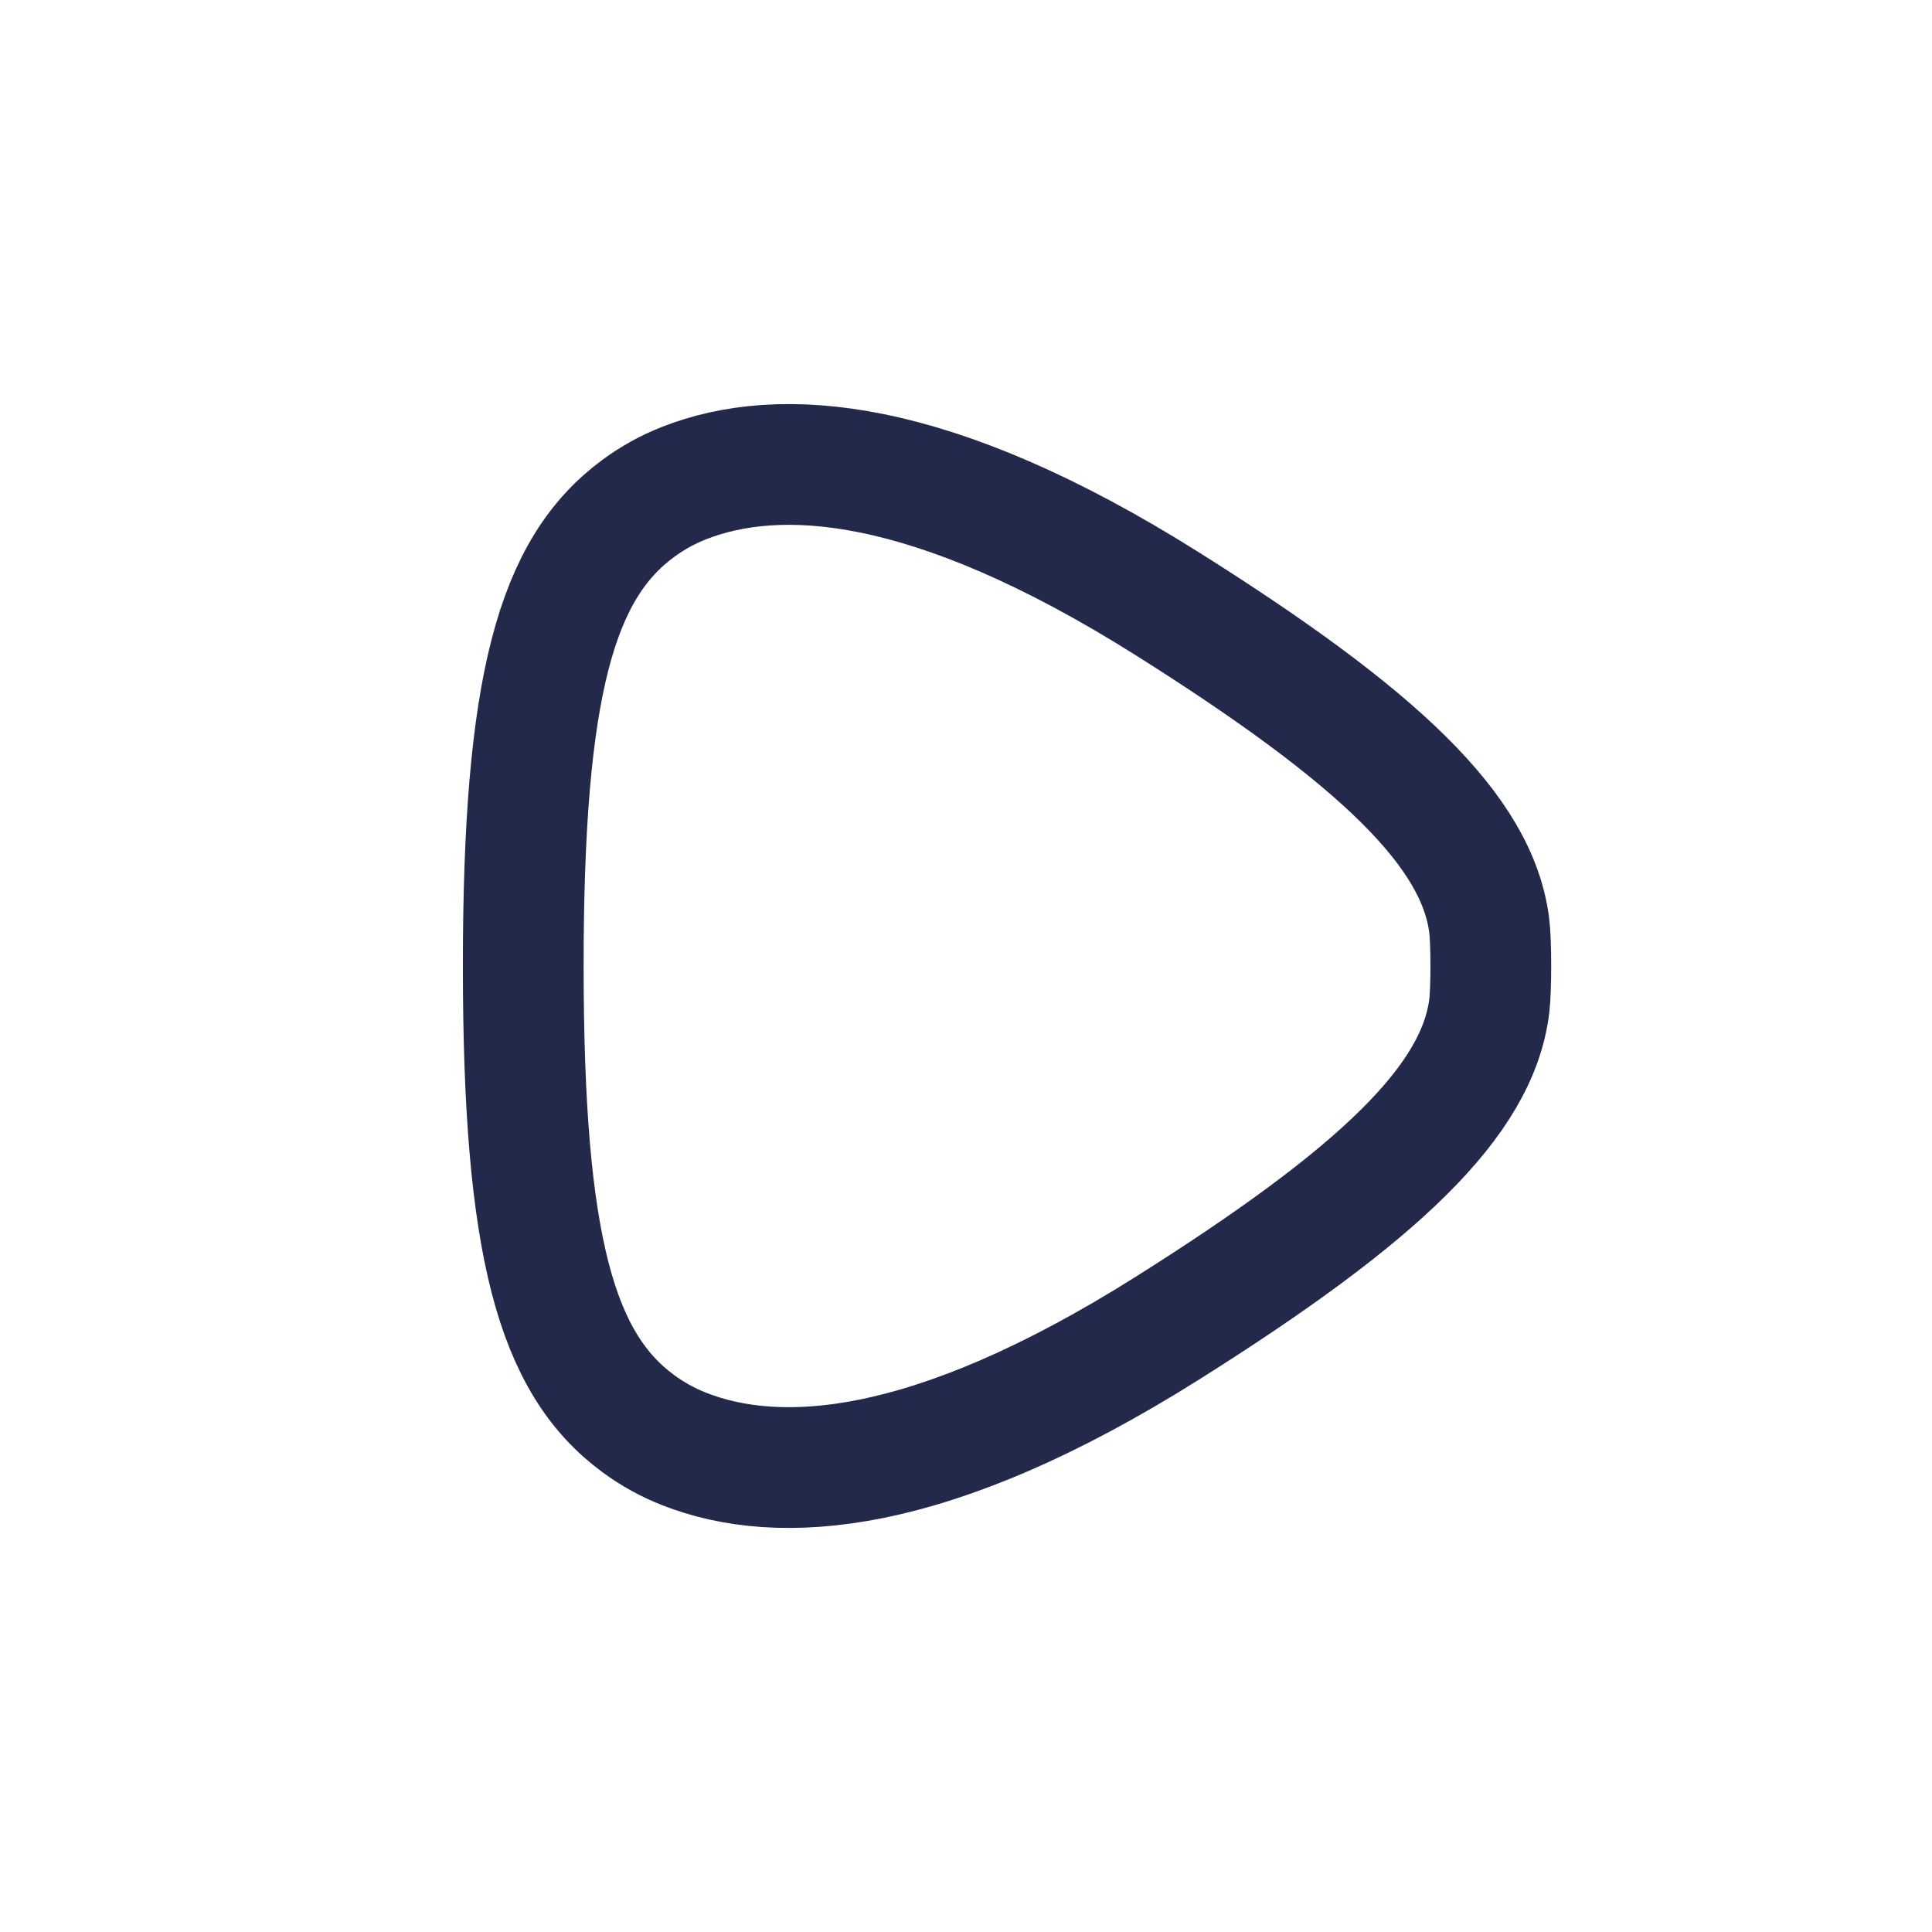 <svg width="24" height="24" viewBox="0 0 24 24" fill="none" xmlns="http://www.w3.org/2000/svg">
<path d="M18.5 12.5C18.354 13.675 17.133 14.842 14.5 16.5C11.547 18.359 9.676 18.461 8.5 18C8.296 17.92 8.104 17.814 7.928 17.684C6.912 16.935 6.5 15.49 6.5 12C6.5 8.511 6.912 7.065 7.928 6.316C8.104 6.186 8.296 6.08 8.5 6C9.676 5.54 11.547 5.641 14.5 7.5C17.133 9.158 18.354 10.325 18.5 11.5C18.526 11.706 18.526 12.295 18.5 12.5Z" stroke="#23294A" stroke-width="1.5" stroke-linecap="round"/>
</svg>
